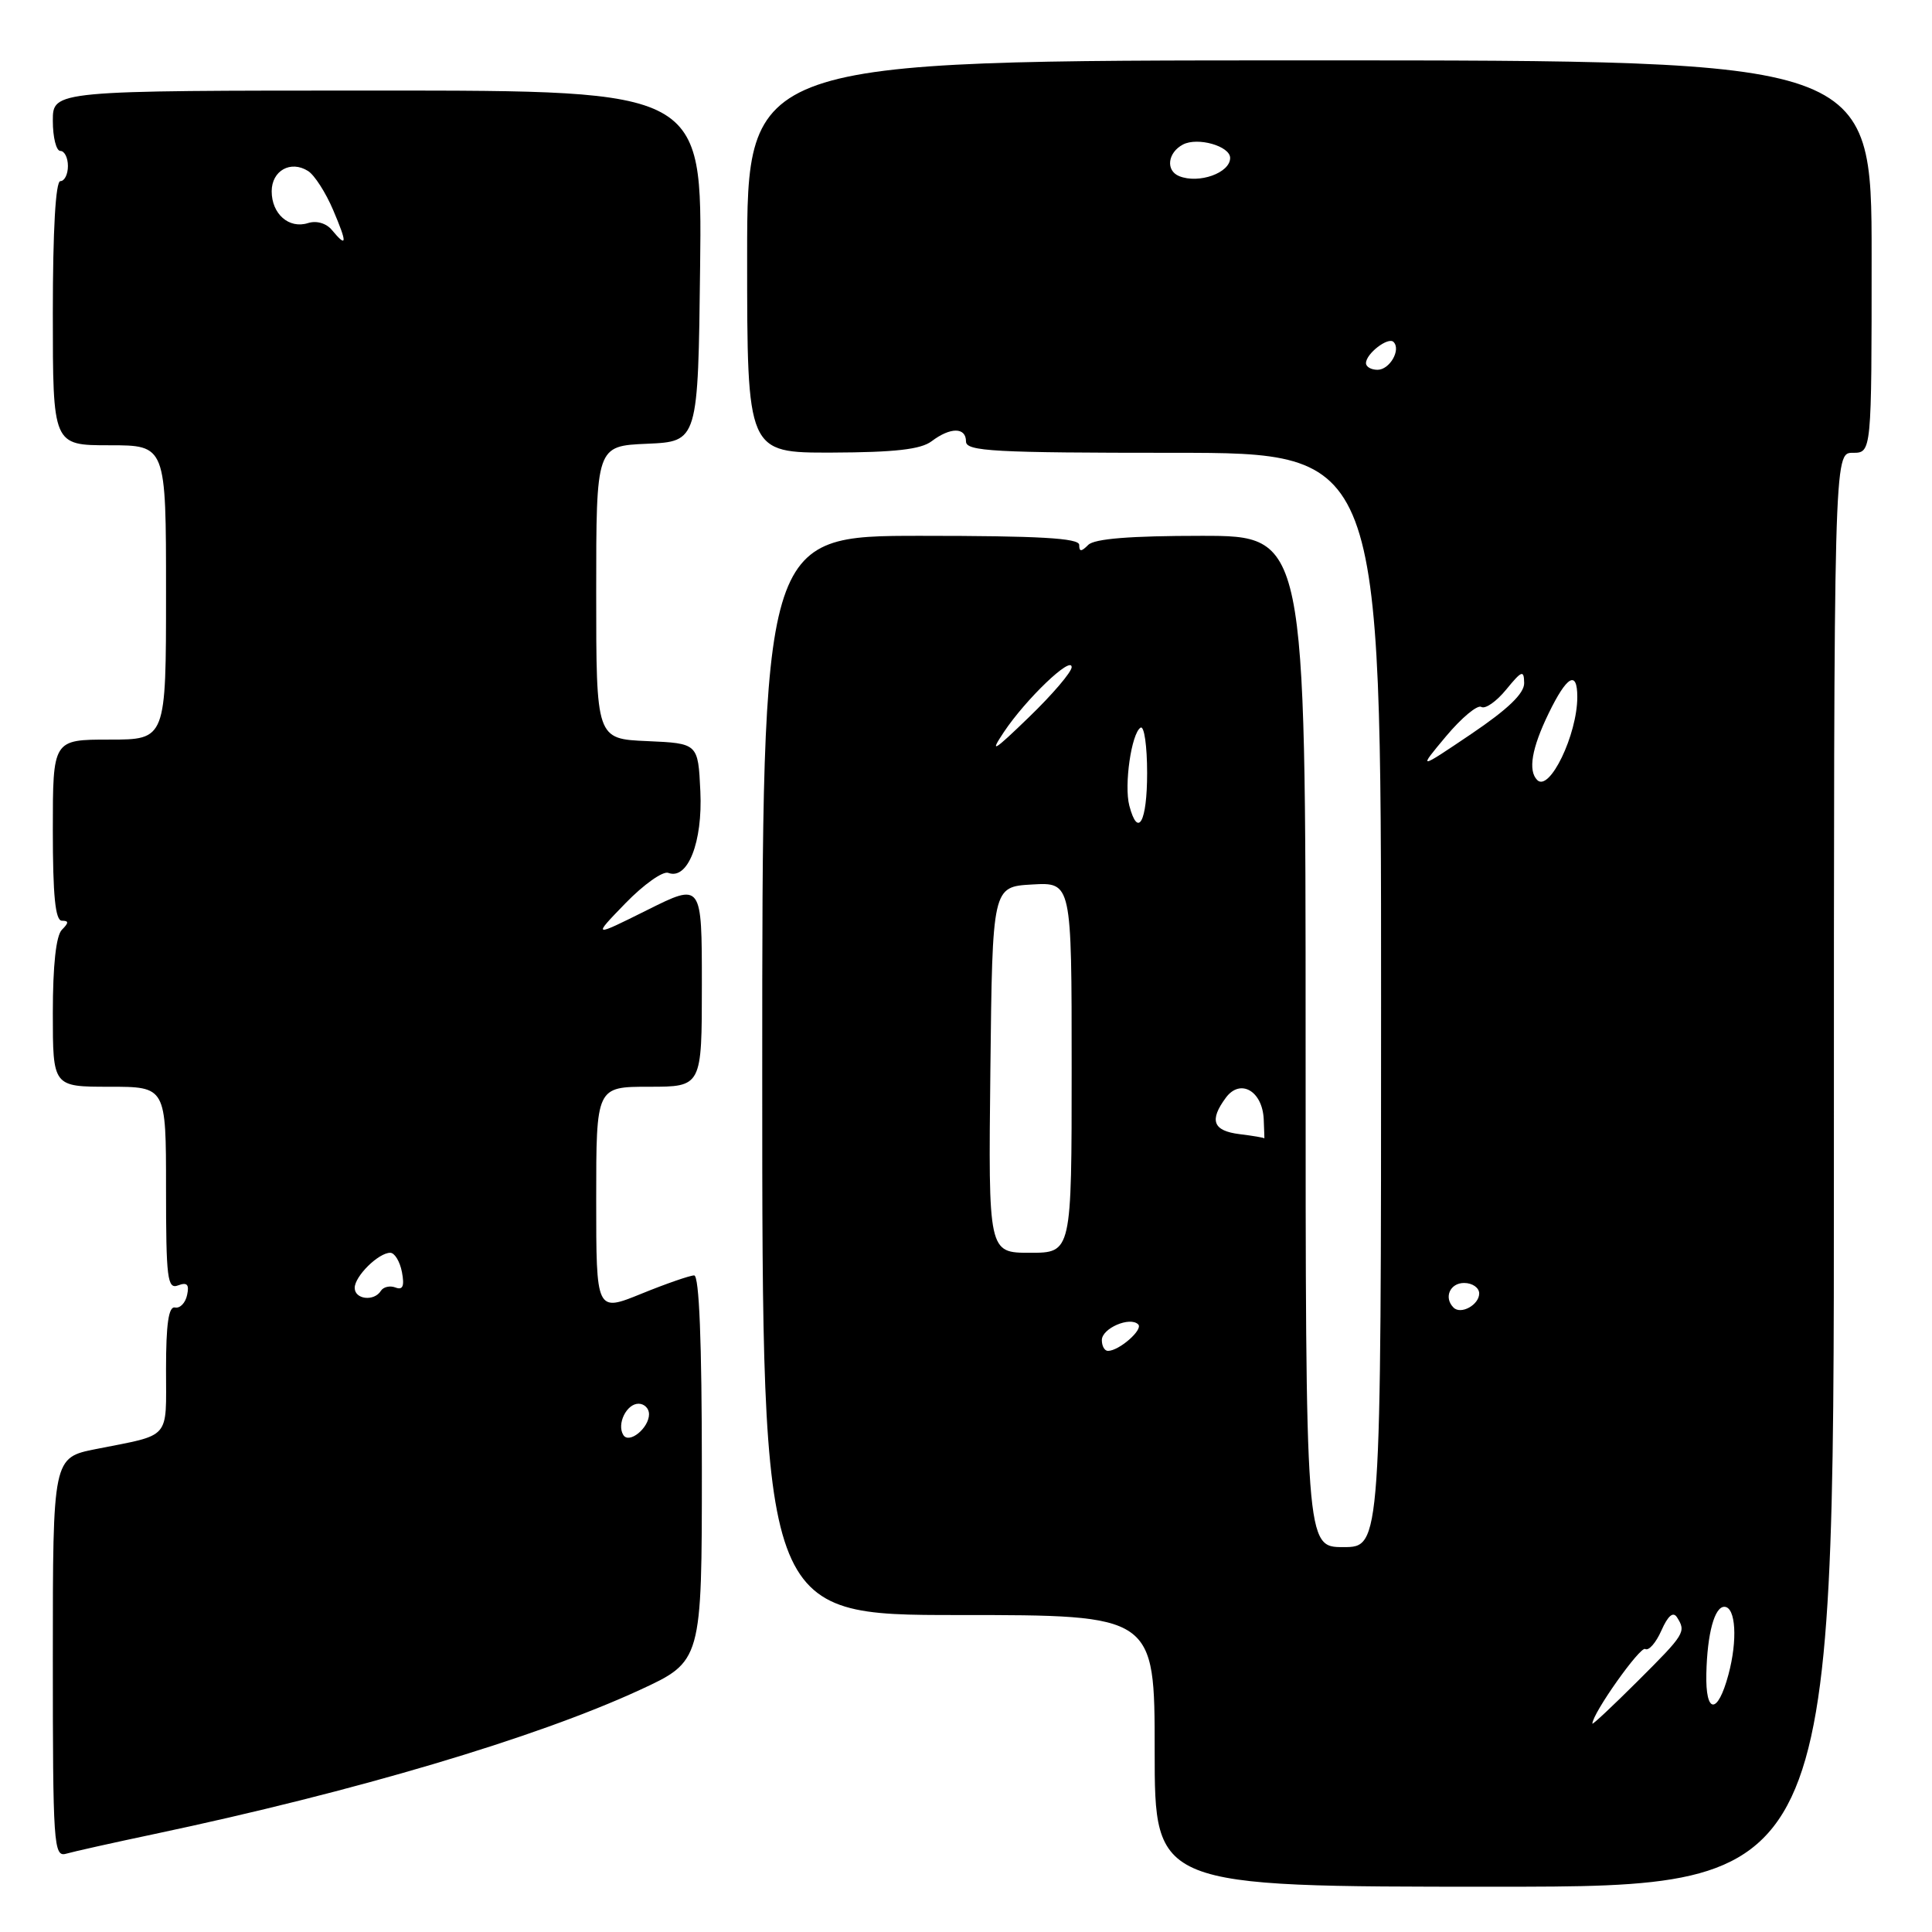 <?xml version="1.0" encoding="UTF-8" standalone="no"?>
<!DOCTYPE svg PUBLIC "-//W3C//DTD SVG 1.1//EN" "http://www.w3.org/Graphics/SVG/1.1/DTD/svg11.dtd" >
<svg xmlns="http://www.w3.org/2000/svg" xmlns:xlink="http://www.w3.org/1999/xlink" version="1.1" viewBox="0 0 256 256">
 <g >
 <path fill="currentColor"
d=" M 243.00 155.00 C 243.00 60.00 243.00 60.00 245.50 60.00 C 248.00 60.00 248.00 60.00 248.00 34.00 C 248.00 8.00 248.00 8.00 173.50 8.00 C 99.00 8.00 99.00 8.00 99.00 34.00 C 99.00 60.00 99.00 60.00 110.25 59.97 C 118.55 59.94 122.01 59.55 123.44 58.47 C 125.94 56.58 128.00 56.59 128.00 58.50 C 128.00 59.80 131.72 60.00 155.50 60.00 C 183.00 60.00 183.00 60.00 183.00 132.50 C 183.00 205.00 183.00 205.00 178.00 205.00 C 173.00 205.00 173.00 205.00 173.00 138.00 C 173.00 71.00 173.00 71.00 159.20 71.00 C 149.80 71.00 145.02 71.38 144.20 72.20 C 143.27 73.13 143.00 73.13 143.00 72.20 C 143.00 71.30 137.67 71.00 122.00 71.00 C 101.00 71.00 101.00 71.00 101.00 142.50 C 101.00 214.00 101.00 214.00 127.00 214.00 C 153.00 214.00 153.00 214.00 153.00 232.00 C 153.00 250.00 153.00 250.00 198.00 250.00 C 243.00 250.00 243.00 250.00 243.00 155.00 Z  M 20.50 243.01 C 47.07 237.39 70.98 230.29 84.75 223.94 C 93.00 220.13 93.00 220.13 93.00 194.56 C 93.00 177.86 92.65 169.00 91.98 169.00 C 91.42 169.00 88.27 170.09 84.98 171.43 C 79.00 173.86 79.00 173.86 79.00 158.93 C 79.00 144.00 79.00 144.00 86.00 144.00 C 93.00 144.00 93.00 144.00 93.00 130.49 C 93.00 116.97 93.00 116.97 85.75 120.59 C 78.50 124.20 78.50 124.20 82.88 119.68 C 85.29 117.20 87.84 115.39 88.55 115.66 C 91.13 116.65 93.12 111.58 92.80 104.85 C 92.50 98.50 92.50 98.50 85.75 98.20 C 79.00 97.91 79.00 97.91 79.00 78.50 C 79.00 59.09 79.00 59.09 85.75 58.80 C 92.50 58.50 92.50 58.50 92.77 35.25 C 93.04 12.00 93.04 12.00 50.02 12.00 C 7.00 12.00 7.00 12.00 7.00 16.00 C 7.00 18.20 7.45 20.00 8.00 20.00 C 8.55 20.00 9.00 20.90 9.00 22.00 C 9.00 23.10 8.55 24.00 8.00 24.00 C 7.37 24.00 7.00 30.50 7.00 41.50 C 7.00 59.00 7.00 59.00 14.50 59.00 C 22.00 59.00 22.00 59.00 22.00 78.50 C 22.00 98.00 22.00 98.00 14.50 98.00 C 7.00 98.00 7.00 98.00 7.00 110.00 C 7.00 118.67 7.33 122.00 8.20 122.00 C 9.13 122.00 9.13 122.27 8.20 123.20 C 7.43 123.97 7.00 127.91 7.00 134.20 C 7.00 144.00 7.00 144.00 14.50 144.00 C 22.00 144.00 22.00 144.00 22.00 157.47 C 22.00 169.41 22.18 170.87 23.60 170.32 C 24.79 169.87 25.10 170.20 24.79 171.60 C 24.57 172.65 23.85 173.39 23.19 173.25 C 22.34 173.07 22.00 175.44 22.00 181.43 C 22.00 190.87 22.75 190.02 12.75 192.00 C 7.00 193.14 7.00 193.14 7.00 219.64 C 7.00 244.40 7.11 246.10 8.75 245.63 C 9.71 245.35 15.00 244.17 20.50 243.01 Z  M 211.00 228.39 C 211.00 227.05 217.34 218.09 218.00 218.50 C 218.46 218.78 219.42 217.68 220.14 216.06 C 221.01 214.09 221.70 213.50 222.21 214.30 C 223.44 216.24 223.28 216.50 217.00 222.76 C 213.70 226.05 211.00 228.58 211.00 228.39 Z  M 226.10 221.75 C 226.22 216.44 227.19 212.87 228.50 212.91 C 230.00 212.95 230.26 217.33 229.02 221.92 C 227.59 227.24 225.97 227.15 226.10 221.75 Z  M 146.00 177.57 C 146.00 176.01 149.73 174.40 150.82 175.49 C 151.51 176.18 148.28 179.00 146.81 179.00 C 146.36 179.00 146.00 178.36 146.00 177.57 Z  M 192.60 173.26 C 191.28 171.95 192.12 170.00 194.00 170.00 C 195.10 170.00 196.00 170.63 196.00 171.39 C 196.00 172.90 193.57 174.24 192.60 173.26 Z  M 131.23 141.75 C 131.50 117.50 131.50 117.50 136.75 117.20 C 142.00 116.90 142.00 116.90 142.00 141.45 C 142.00 166.00 142.00 166.00 136.48 166.00 C 130.96 166.00 130.96 166.00 131.23 141.75 Z  M 164.25 150.28 C 160.72 149.84 160.20 148.46 162.44 145.44 C 164.35 142.87 167.28 144.55 167.45 148.31 C 167.51 149.79 167.55 150.93 167.53 150.84 C 167.51 150.75 166.04 150.50 164.25 150.28 Z  M 149.64 106.75 C 148.93 104.03 149.92 97.17 151.13 96.42 C 151.61 96.12 152.00 98.83 152.00 102.44 C 152.00 108.91 150.79 111.13 149.64 106.75 Z  M 203.69 103.36 C 202.45 102.12 202.96 99.14 205.20 94.53 C 207.62 89.54 209.00 88.75 209.00 92.35 C 209.00 97.35 205.32 104.98 203.69 103.36 Z  M 191.61 97.56 C 193.67 95.10 195.77 93.36 196.28 93.67 C 196.80 93.99 198.28 92.96 199.57 91.38 C 201.65 88.84 201.93 88.74 201.96 90.50 C 201.99 91.88 199.81 93.97 194.94 97.26 C 187.88 102.02 187.88 102.02 191.61 97.56 Z  M 133.02 97.00 C 135.93 92.64 142.00 86.82 142.00 88.40 C 142.00 89.04 139.45 92.03 136.34 95.03 C 131.63 99.59 131.08 99.91 133.02 97.00 Z  M 181.00 48.12 C 181.00 46.86 183.94 44.60 184.65 45.31 C 185.67 46.34 184.14 49.00 182.53 49.00 C 181.69 49.00 181.00 48.61 181.00 48.12 Z  M 156.25 23.34 C 154.43 22.60 154.72 20.22 156.75 19.15 C 158.70 18.13 163.00 19.36 163.00 20.93 C 163.00 22.91 158.86 24.39 156.25 23.34 Z  M 82.59 190.14 C 81.70 188.70 83.02 186.00 84.61 186.00 C 85.37 186.00 86.00 186.62 86.00 187.38 C 86.00 189.23 83.35 191.38 82.59 190.14 Z  M 47.00 170.65 C 47.00 169.11 50.15 166.00 51.71 166.00 C 52.29 166.00 52.99 167.15 53.26 168.56 C 53.61 170.41 53.38 170.98 52.40 170.60 C 51.67 170.32 50.80 170.52 50.47 171.04 C 49.58 172.48 47.00 172.19 47.00 170.65 Z  M 43.98 30.48 C 43.24 29.58 41.94 29.20 40.81 29.56 C 38.29 30.36 36.00 28.35 36.00 25.35 C 36.00 22.61 38.52 21.20 40.82 22.66 C 41.67 23.19 43.16 25.52 44.14 27.82 C 46.04 32.28 46.00 32.91 43.98 30.48 Z "/>
</g>
</svg>